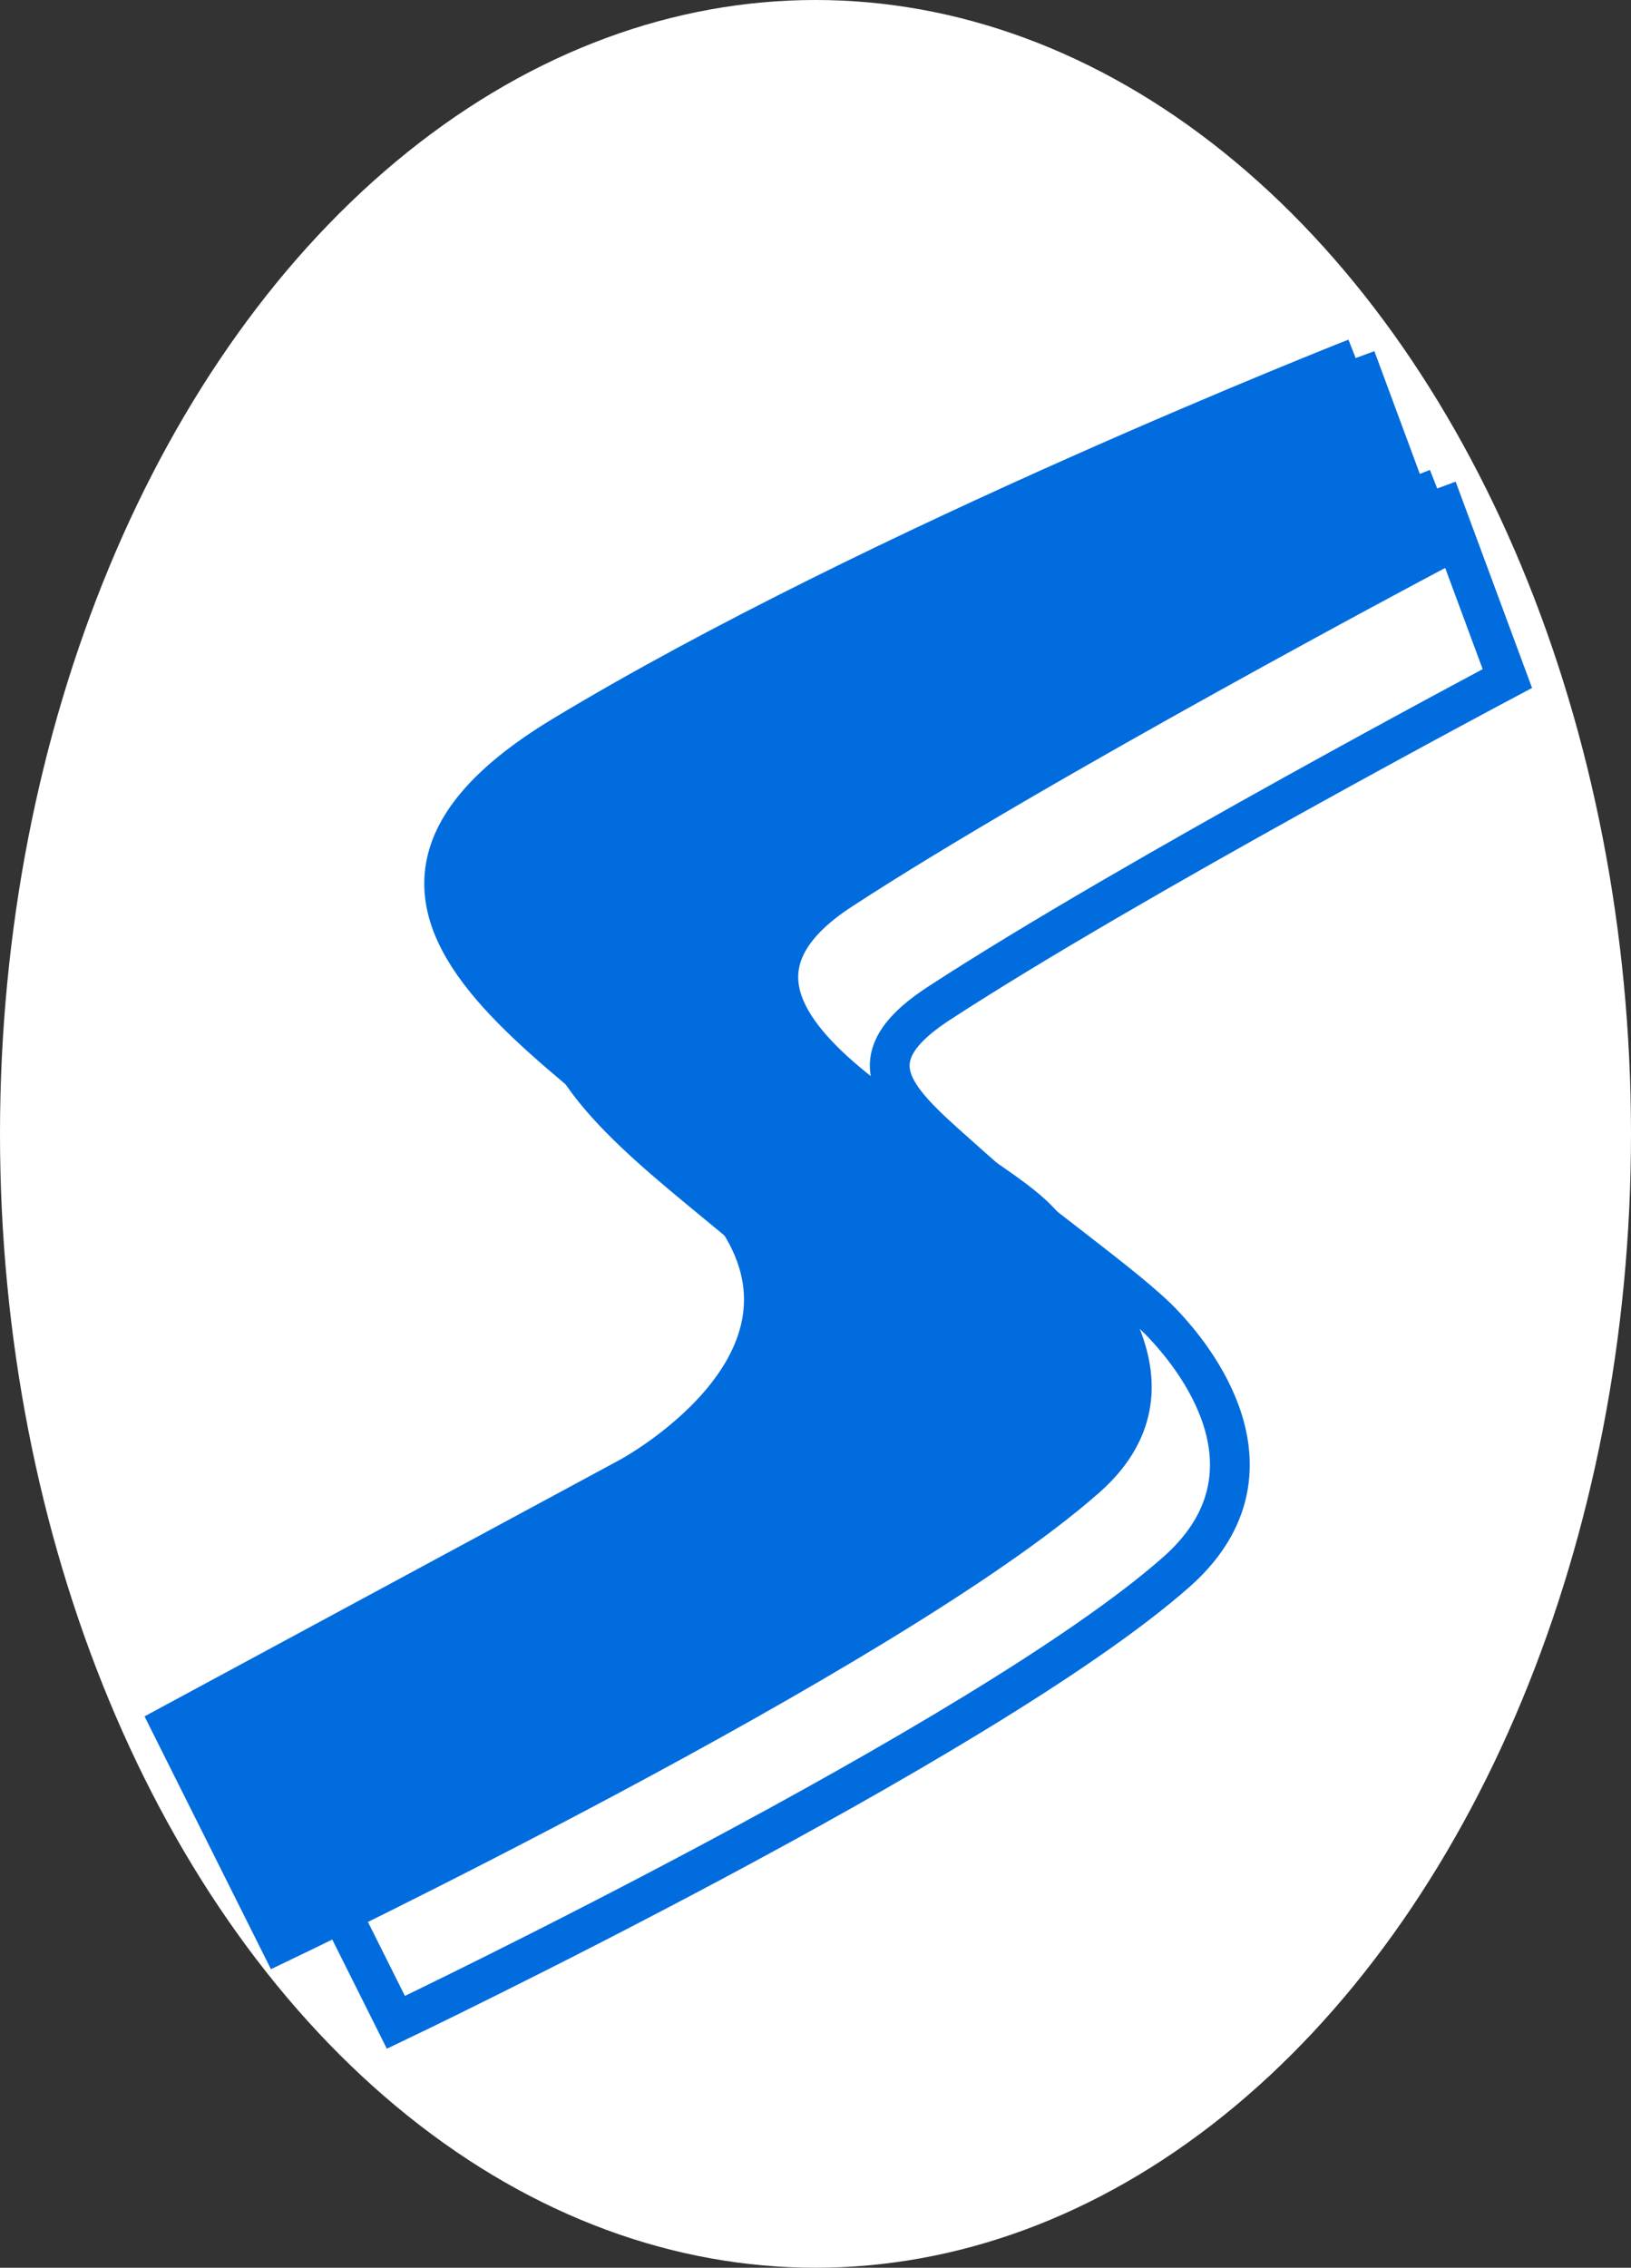 <svg xmlns="http://www.w3.org/2000/svg" width="41" height="57" viewBox="0 0 41 57">
  <rect x="0" y="0" width="41" height="57" fill="#333333" stroke="none"/>
  <g id="Group_514" data-name="Group 514" transform="translate(-60 -5)">
    <ellipse id="Ellipse_33" data-name="Ellipse 33" cx="20.5" cy="28.5" rx="20.5" ry="28.5" transform="translate(60 5)" fill="#fff"/>
    <path id="Path_13" data-name="Path 13" d="M2335.123,2271.717l1.769,4.775s-9.476,5.025-14.29,8.164c-2.354,1.535-.931,2.543.832,4.126,1.356,1.229,3.944,3.02,4.8,3.931,1.368,1.444,2.814,4.05.335,6.238-4.814,4.25-19.617,11.318-19.617,11.318l-2.653-5.306,11.142-6.012s4.979-2.655,2.677-6.238-11.9-7.2-4.29-11.8,19.3-9.2,19.3-9.2" transform="translate(-2239 -2254.437)" fill="none" stroke="#016cde" stroke-width="1"/>
    <path id="Path_12" data-name="Path 12" d="M2336.08,2271.717l1.827,4.933s-9.791,5.191-14.764,8.435,3.246,6.483,4.974,8.325c1.414,1.492,3.75,4.184,1.189,6.446-4.974,4.391-20.268,11.694-20.268,11.694l-2.741-5.482,11.511-6.212s5.145-2.743,2.767-6.446-12.29-7.44-4.433-12.191,19.938-9.5,19.938-9.5" transform="translate(-2242 -2257.717)" fill="#016cde" stroke="#016cde" stroke-width="1"/>
  </g>
</svg>
